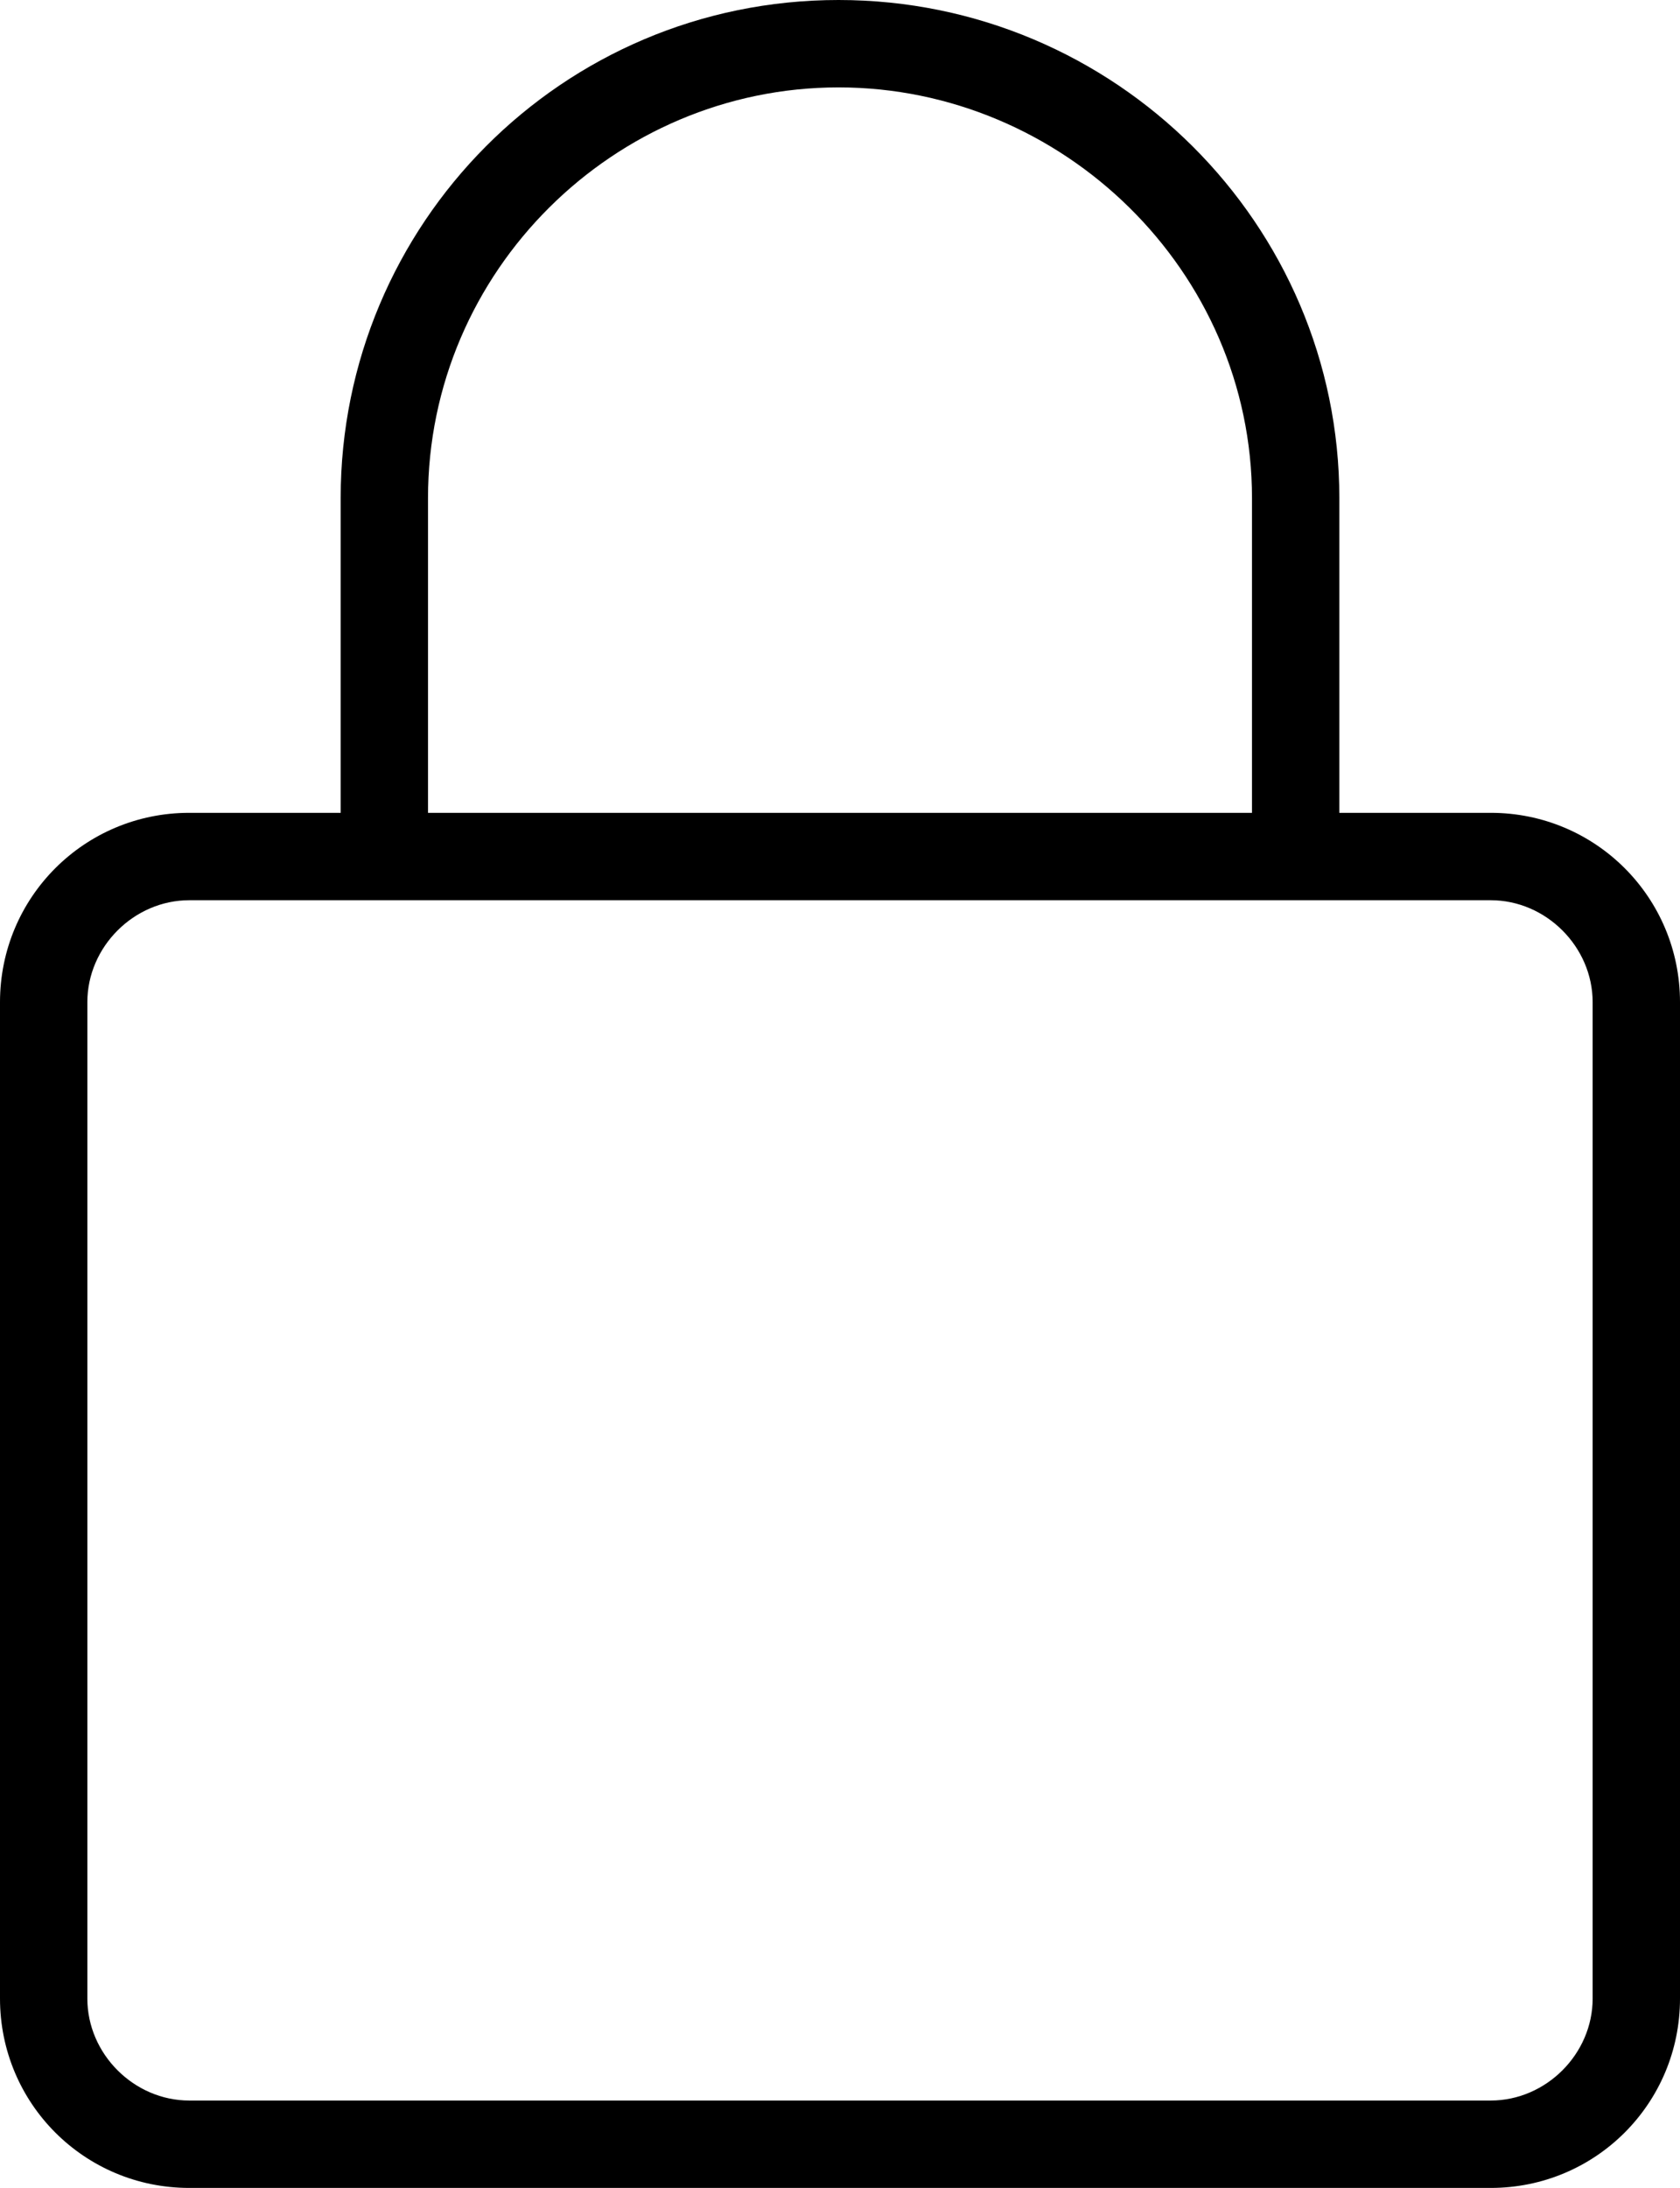 <?xml version="1.0" encoding="utf-8"?>
<!-- Generator: Adobe Illustrator 21.0.2, SVG Export Plug-In . SVG Version: 6.00 Build 0)  -->
<svg version="1.1" id="Layer_1" xmlns="http://www.w3.org/2000/svg" xmlns:xlink="http://www.w3.org/1999/xlink" x="0px" y="0px"
	 viewBox="0 0 57.7 75.1" style="enable-background:new 0 0 57.7 75.1;" xml:space="preserve">
<path d="M51.2,27.9H46V17.1C46,7.7,38.3,0,28.8,0S11.7,7.7,11.7,17.1v10.8H6.5c-3.6,0-6.5,2.9-6.5,6.5v34.2c0,3.6,2.9,6.5,6.5,6.5
	h44.7c3.6,0,6.5-2.9,6.5-6.5V34.4C57.7,30.8,54.8,27.9,51.2,27.9z M14.7,17.1C14.7,9.3,21.1,3,28.8,3S43,9.3,43,17.1v10.8H14.7V17.1
	z M54.7,68.6c0,1.9-1.6,3.5-3.5,3.5H6.5c-1.9,0-3.5-1.6-3.5-3.5V34.4c0-1.9,1.6-3.5,3.5-3.5h44.7c1.9,0,3.5,1.6,3.5,3.5V68.6z"/>
</svg>
